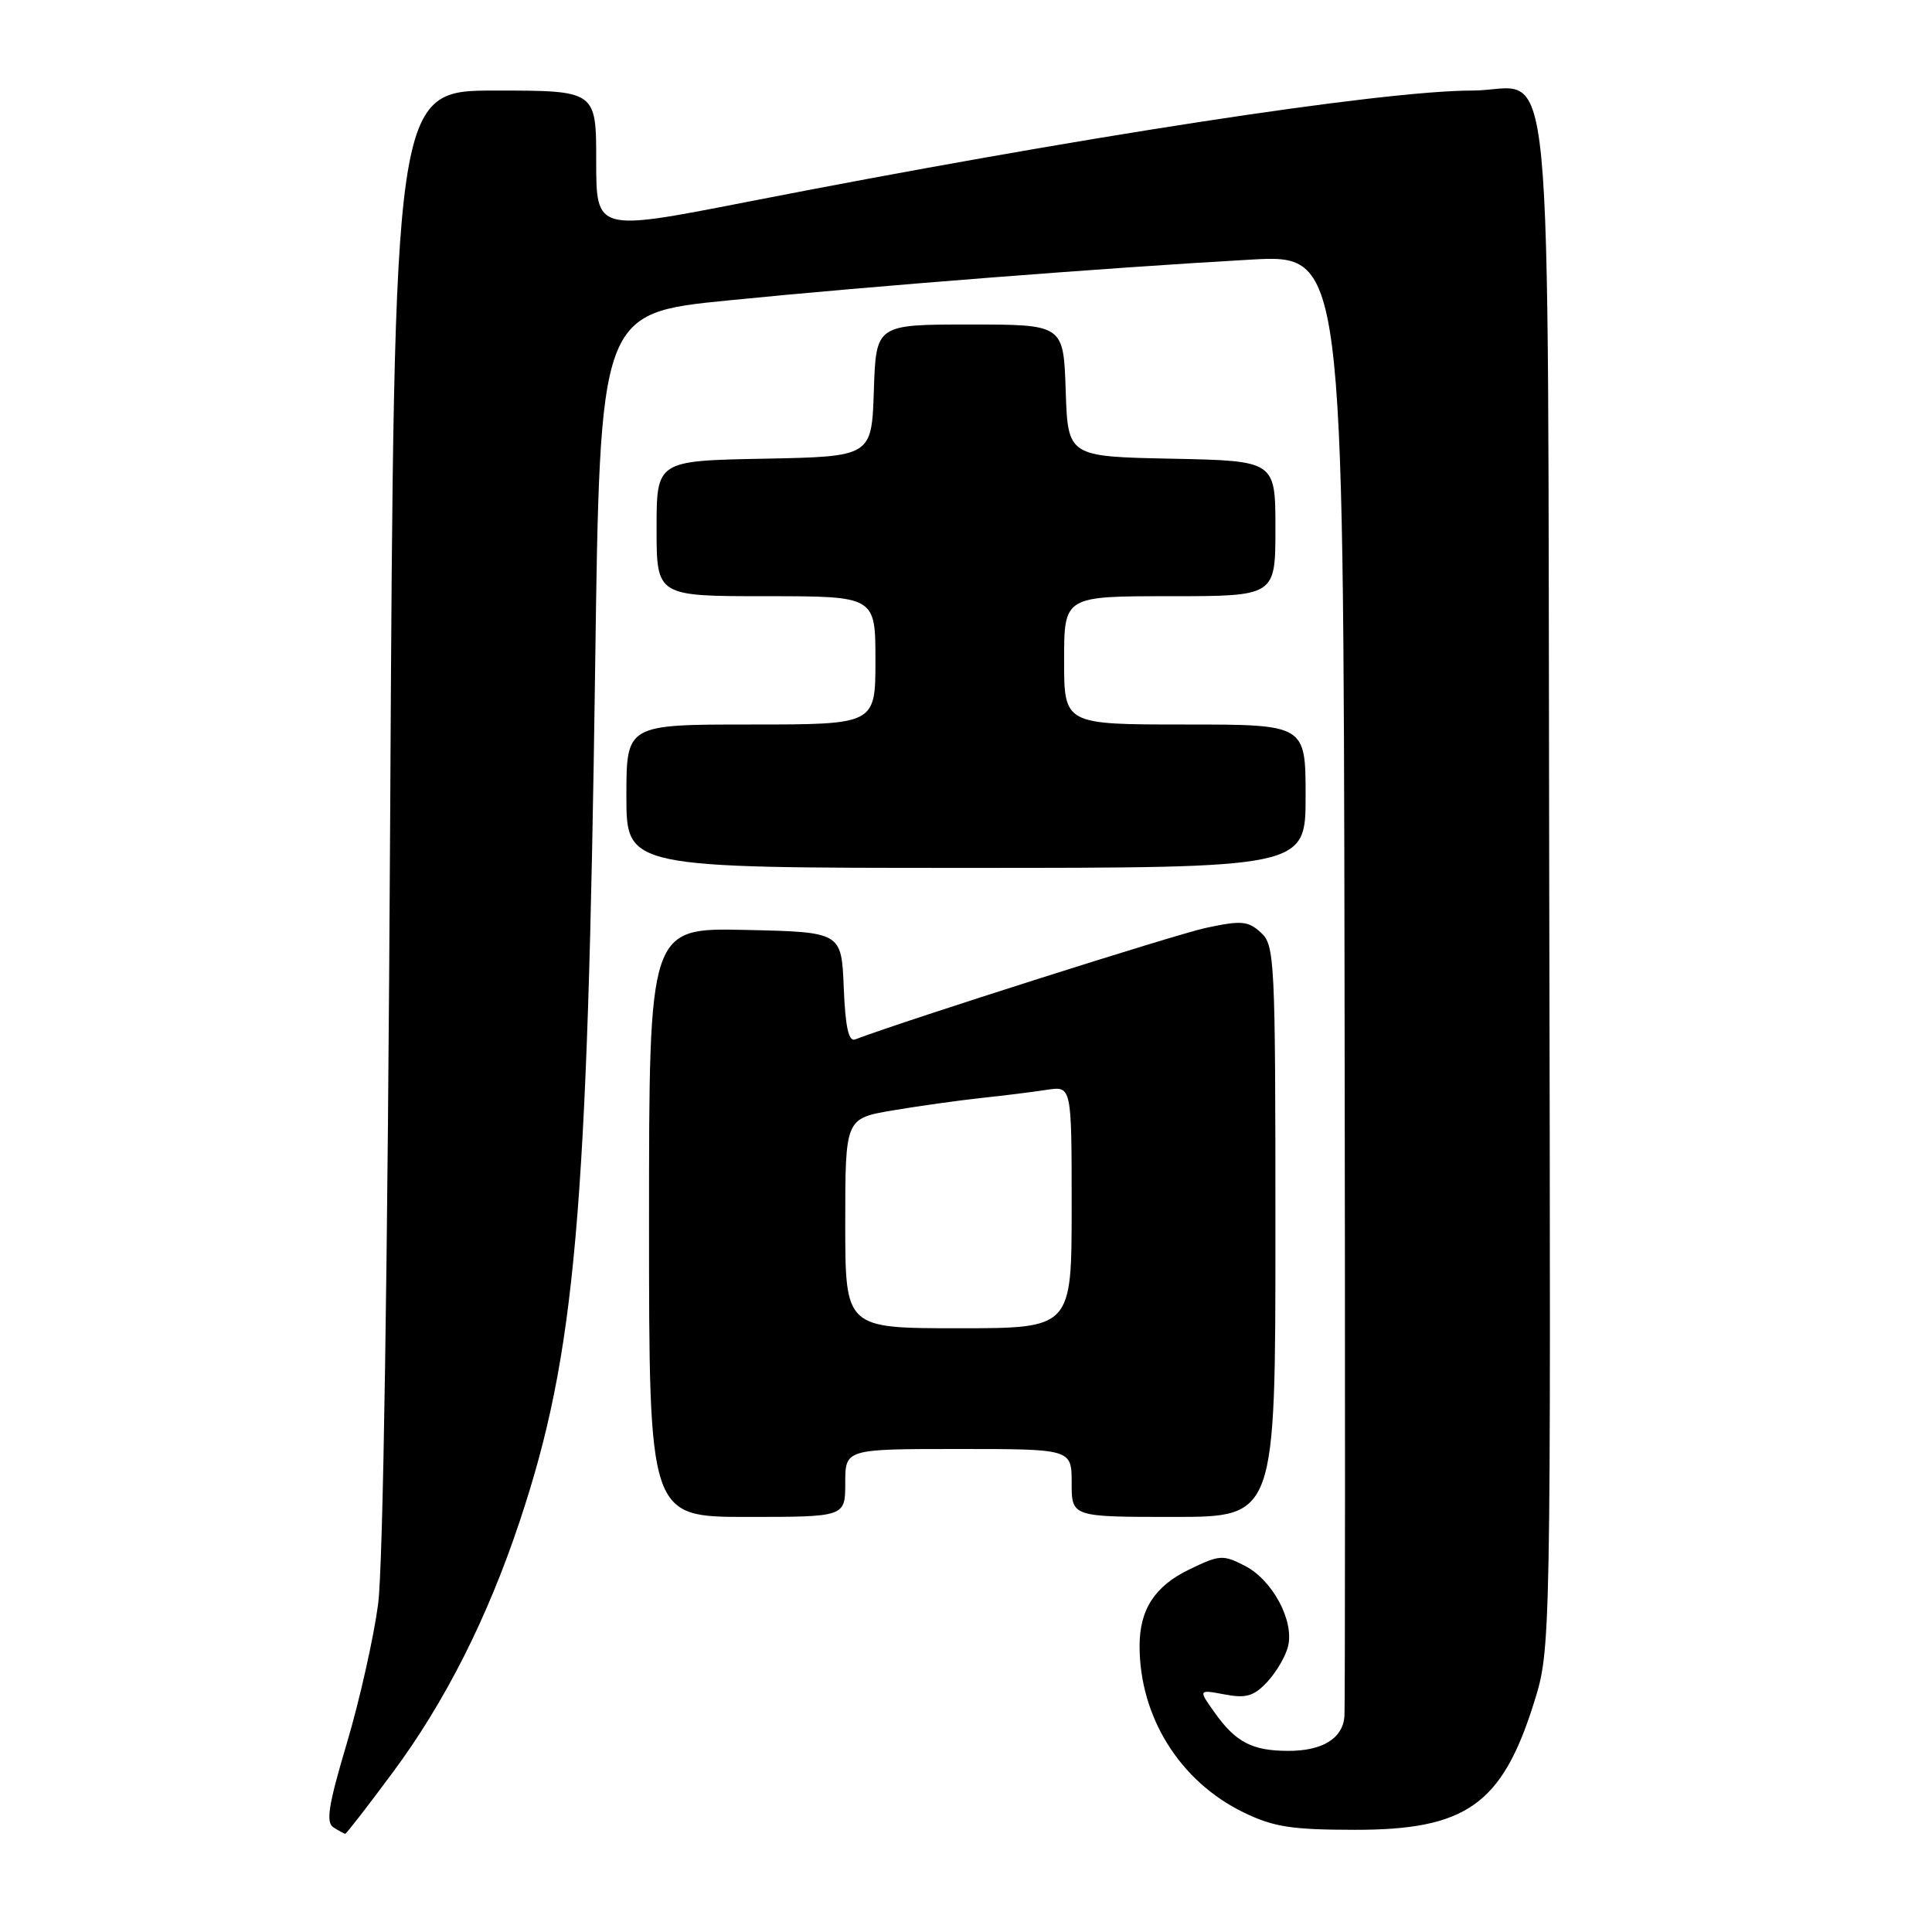 <?xml version="1.0" encoding="UTF-8" standalone="no"?>
<!DOCTYPE svg PUBLIC "-//W3C//DTD SVG 1.1//EN" "http://www.w3.org/Graphics/SVG/1.1/DTD/svg11.dtd" >
<svg xmlns="http://www.w3.org/2000/svg" xmlns:xlink="http://www.w3.org/1999/xlink" version="1.1" viewBox="0 0 256 256">
 <g >
 <path fill="currentColor"
d=" M 52.04 234.86 C 59.00 225.48 64.62 214.34 68.89 201.50 C 76.25 179.36 77.86 161.01 78.86 88.50 C 79.50 41.50 79.50 41.50 96.45 39.81 C 115.39 37.91 147.17 35.44 165.75 34.40 C 178.00 33.72 178.00 33.72 178.16 129.61 C 178.25 182.35 178.24 226.40 178.14 227.50 C 177.88 230.37 175.20 232.00 170.74 232.00 C 165.94 232.00 163.75 230.87 160.95 226.93 C 158.77 223.87 158.77 223.87 162.26 224.52 C 165.13 225.06 166.14 224.76 167.92 222.86 C 169.11 221.58 170.35 219.47 170.67 218.16 C 171.52 214.79 168.63 209.38 164.97 207.49 C 162.06 205.98 161.61 206.01 157.59 207.96 C 153.01 210.17 151.00 213.27 151.00 218.10 C 151.00 227.50 156.33 236.03 164.75 240.14 C 168.74 242.08 171.10 242.45 179.50 242.46 C 194.25 242.48 199.02 239.11 203.24 225.68 C 205.50 218.50 205.50 218.50 205.28 117.12 C 205.03 0.68 206.14 12.00 195.05 12.00 C 183.04 12.00 142.68 18.20 98.75 26.80 C 79.00 30.66 79.00 30.66 79.00 21.33 C 79.00 12.00 79.00 12.00 65.61 12.00 C 52.22 12.00 52.22 12.00 51.70 108.25 C 51.37 168.03 50.77 207.56 50.10 212.57 C 49.51 217.01 47.65 225.30 45.96 230.98 C 43.51 239.21 43.15 241.48 44.19 242.14 C 44.91 242.60 45.61 242.98 45.75 242.98 C 45.89 242.99 48.72 239.34 52.04 234.86 Z  M 112.00 196.50 C 112.00 192.00 112.00 192.00 127.00 192.00 C 142.00 192.00 142.00 192.00 142.00 196.50 C 142.00 201.00 142.00 201.00 155.50 201.00 C 169.00 201.00 169.00 201.00 169.00 163.15 C 169.00 127.00 168.91 125.23 167.06 123.56 C 165.37 122.02 164.48 121.95 159.83 122.94 C 155.78 123.81 120.41 135.05 113.30 137.73 C 112.44 138.05 112.01 136.05 111.80 130.84 C 111.50 123.50 111.50 123.50 98.75 123.22 C 86.00 122.94 86.00 122.94 86.00 161.97 C 86.00 201.00 86.00 201.00 99.00 201.00 C 112.00 201.00 112.00 201.00 112.00 196.50 Z  M 173.00 105.50 C 173.00 96.00 173.00 96.00 157.00 96.00 C 141.00 96.00 141.00 96.00 141.00 87.50 C 141.00 79.00 141.00 79.00 155.00 79.00 C 169.00 79.00 169.00 79.00 169.00 70.03 C 169.00 61.06 169.00 61.06 155.25 60.78 C 141.50 60.50 141.50 60.50 141.21 51.75 C 140.92 43.00 140.92 43.00 128.50 43.00 C 116.08 43.00 116.08 43.00 115.79 51.75 C 115.50 60.50 115.50 60.50 101.25 60.78 C 87.00 61.05 87.00 61.05 87.00 70.03 C 87.00 79.00 87.00 79.00 101.50 79.00 C 116.00 79.00 116.00 79.00 116.00 87.50 C 116.00 96.00 116.00 96.00 99.50 96.00 C 83.00 96.00 83.00 96.00 83.00 105.50 C 83.00 115.00 83.00 115.00 128.00 115.00 C 173.00 115.00 173.00 115.00 173.00 105.50 Z  M 112.00 162.10 C 112.00 148.21 112.00 148.21 118.25 147.14 C 121.69 146.56 126.97 145.82 130.00 145.49 C 133.03 145.17 136.96 144.68 138.75 144.40 C 142.00 143.91 142.00 143.91 142.00 159.95 C 142.00 176.00 142.00 176.00 127.00 176.00 C 112.00 176.00 112.00 176.00 112.00 162.10 Z "/>
</g>
</svg>